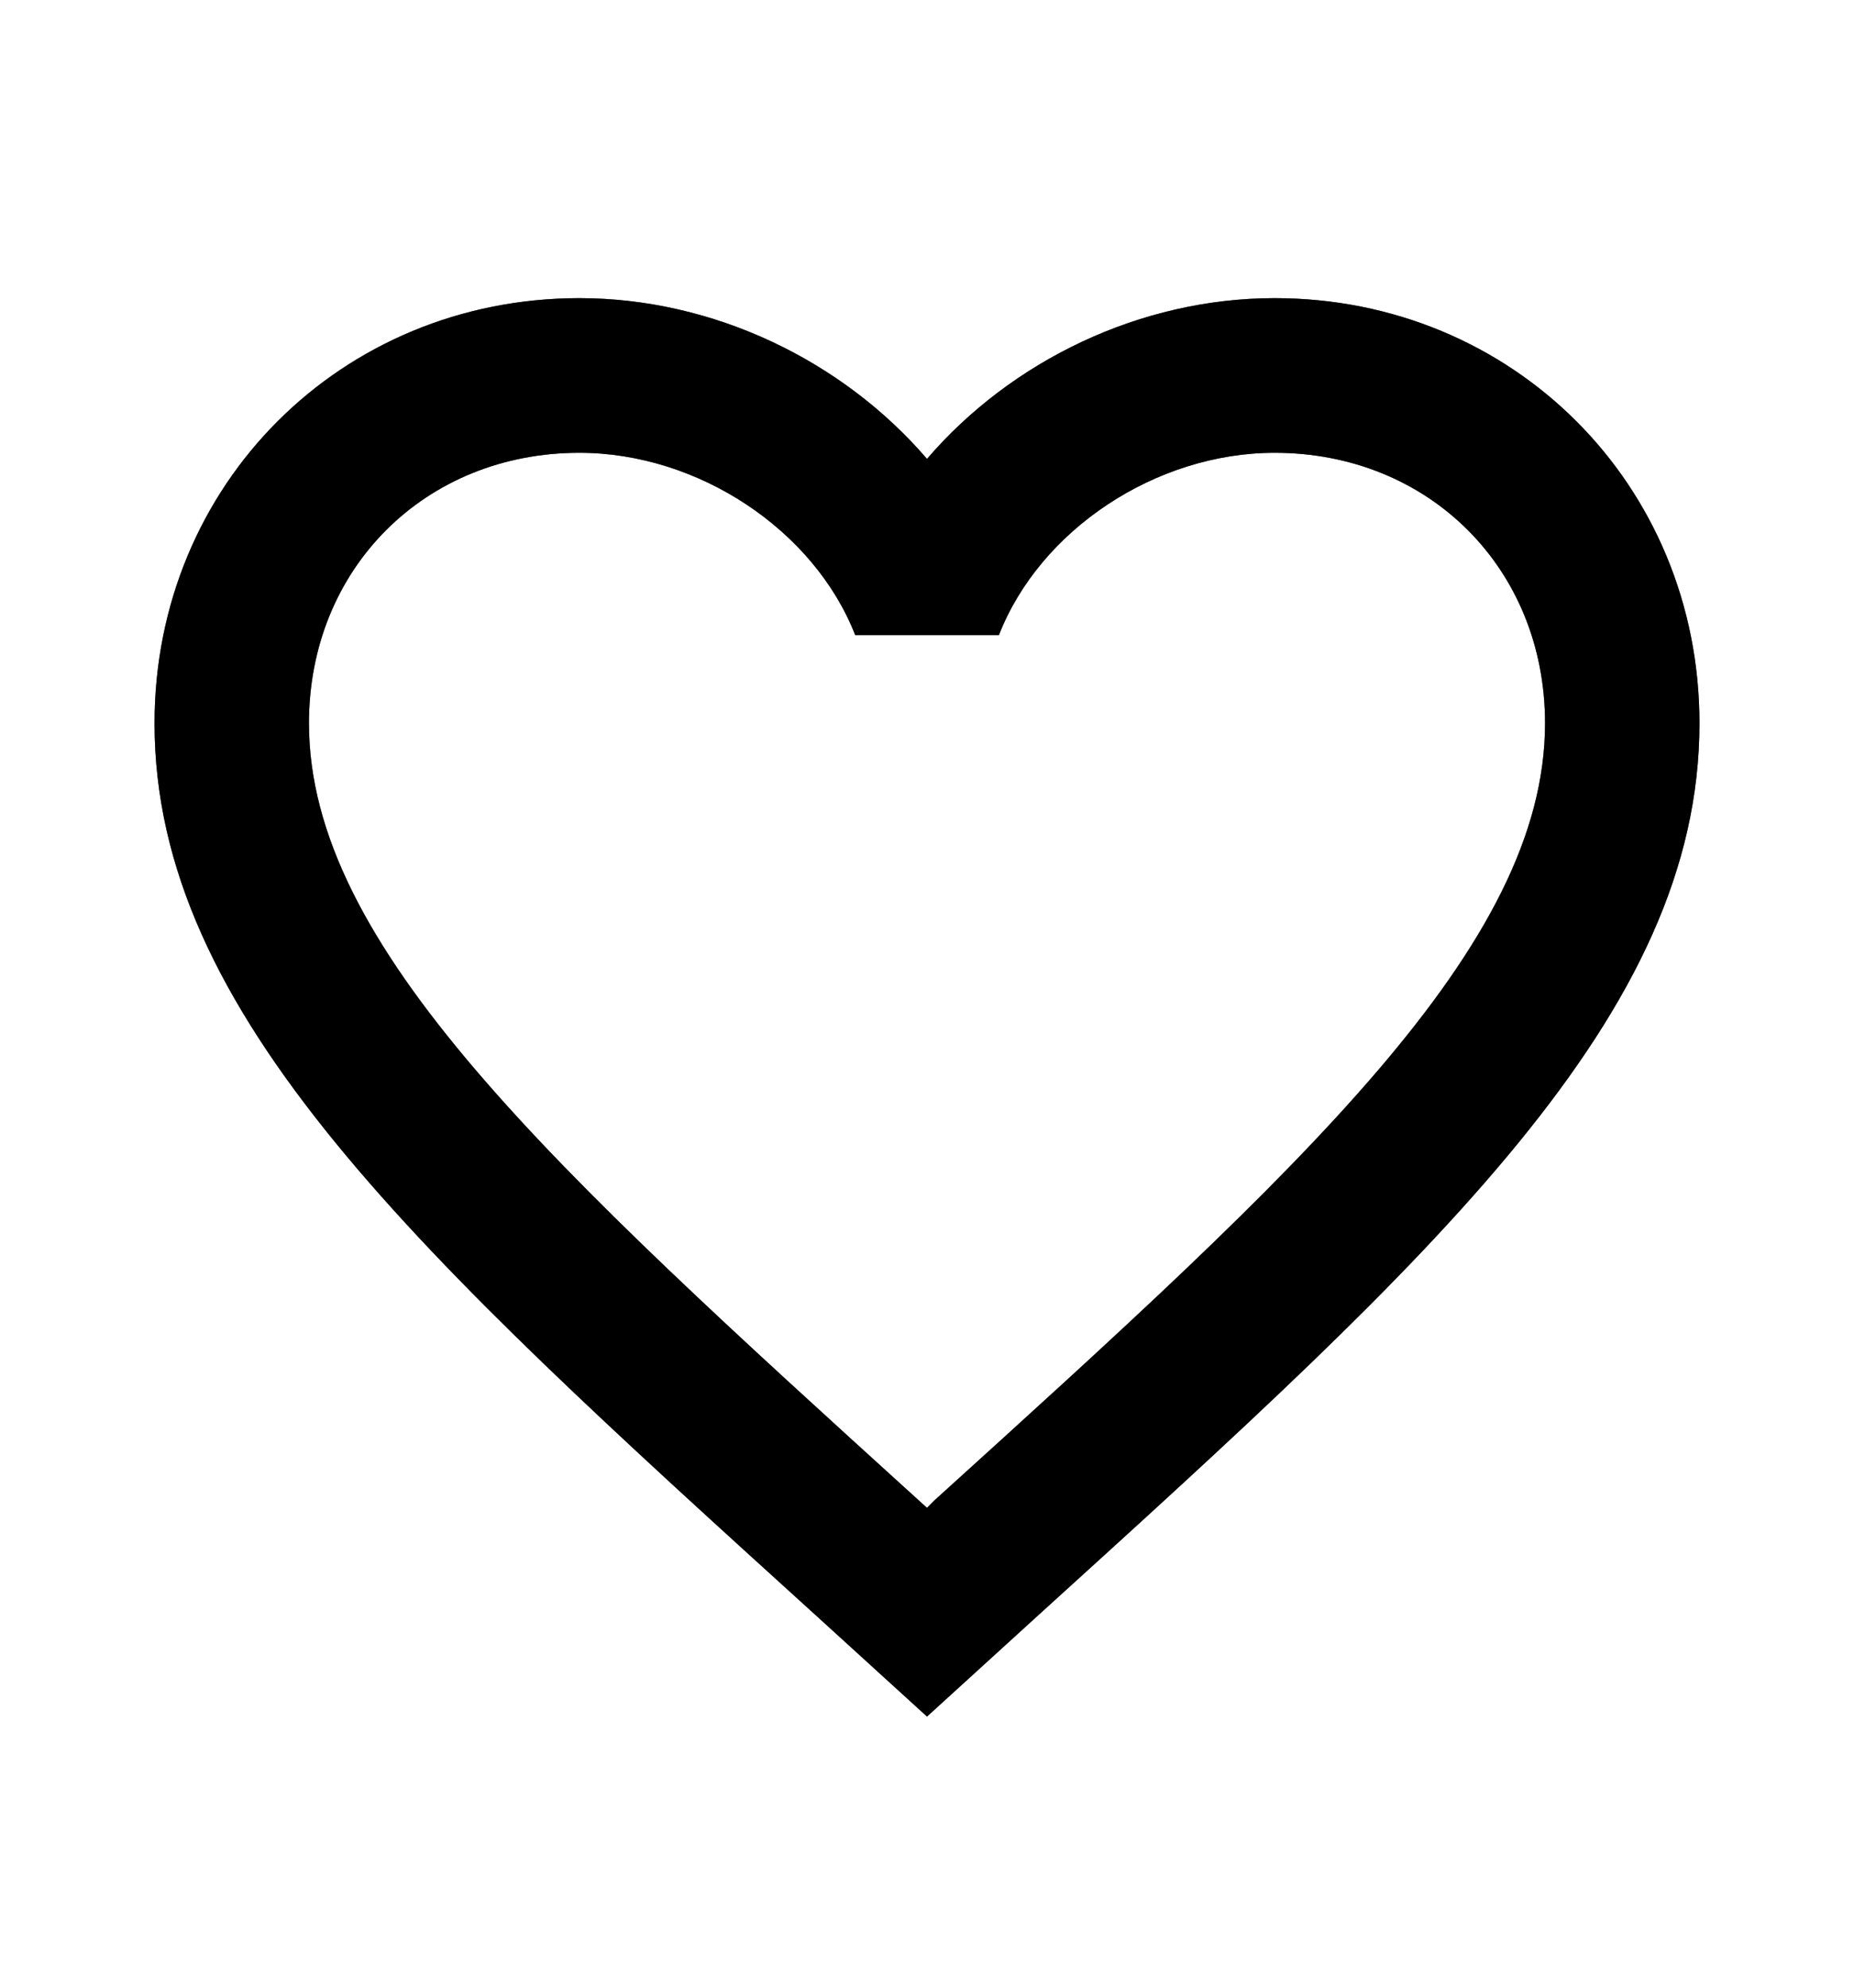 <svg width="14" height="15" viewBox="0 0 14 15" fill="none" xmlns="http://www.w3.org/2000/svg">
<g id="Icon/heart">
<g id="Vector">
<path d="M7.058 11.321L7 11.379L6.936 11.321C4.165 8.807 2.333 7.144 2.333 5.458C2.333 4.292 3.208 3.417 4.375 3.417C5.273 3.417 6.148 4 6.458 4.793H7.543C7.852 4 8.727 3.417 9.625 3.417C10.792 3.417 11.667 4.292 11.667 5.458C11.667 7.144 9.835 8.807 7.058 11.321ZM9.625 2.25C8.61 2.25 7.636 2.723 7 3.463C6.364 2.723 5.39 2.25 4.375 2.25C2.578 2.25 1.167 3.656 1.167 5.458C1.167 7.657 3.15 9.46 6.154 12.184L7 12.954L7.846 12.184C10.85 9.46 12.833 7.657 12.833 5.458C12.833 3.656 11.422 2.25 9.625 2.25Z" fill="black"/>
<path d="M7.058 11.321L7 11.379L6.936 11.321C4.165 8.807 2.333 7.144 2.333 5.458C2.333 4.292 3.208 3.417 4.375 3.417C5.273 3.417 6.148 4 6.458 4.793H7.543C7.852 4 8.727 3.417 9.625 3.417C10.792 3.417 11.667 4.292 11.667 5.458C11.667 7.144 9.835 8.807 7.058 11.321ZM9.625 2.25C8.61 2.25 7.636 2.723 7 3.463C6.364 2.723 5.39 2.25 4.375 2.25C2.578 2.25 1.167 3.656 1.167 5.458C1.167 7.657 3.15 9.46 6.154 12.184L7 12.954L7.846 12.184C10.85 9.46 12.833 7.657 12.833 5.458C12.833 3.656 11.422 2.25 9.625 2.25Z" fill="black" fill-opacity="0.2"/>
<path d="M7.058 11.321L7 11.379L6.936 11.321C4.165 8.807 2.333 7.144 2.333 5.458C2.333 4.292 3.208 3.417 4.375 3.417C5.273 3.417 6.148 4 6.458 4.793H7.543C7.852 4 8.727 3.417 9.625 3.417C10.792 3.417 11.667 4.292 11.667 5.458C11.667 7.144 9.835 8.807 7.058 11.321ZM9.625 2.25C8.61 2.25 7.636 2.723 7 3.463C6.364 2.723 5.39 2.25 4.375 2.25C2.578 2.25 1.167 3.656 1.167 5.458C1.167 7.657 3.15 9.46 6.154 12.184L7 12.954L7.846 12.184C10.85 9.46 12.833 7.657 12.833 5.458C12.833 3.656 11.422 2.25 9.625 2.25Z" fill="black" fill-opacity="0.2"/>
<path d="M7.058 11.321L7 11.379L6.936 11.321C4.165 8.807 2.333 7.144 2.333 5.458C2.333 4.292 3.208 3.417 4.375 3.417C5.273 3.417 6.148 4 6.458 4.793H7.543C7.852 4 8.727 3.417 9.625 3.417C10.792 3.417 11.667 4.292 11.667 5.458C11.667 7.144 9.835 8.807 7.058 11.321ZM9.625 2.25C8.61 2.25 7.636 2.723 7 3.463C6.364 2.723 5.39 2.25 4.375 2.25C2.578 2.25 1.167 3.656 1.167 5.458C1.167 7.657 3.15 9.46 6.154 12.184L7 12.954L7.846 12.184C10.85 9.46 12.833 7.657 12.833 5.458C12.833 3.656 11.422 2.25 9.625 2.25Z" fill="black" fill-opacity="0.2"/>
<path d="M7.058 11.321L7 11.379L6.936 11.321C4.165 8.807 2.333 7.144 2.333 5.458C2.333 4.292 3.208 3.417 4.375 3.417C5.273 3.417 6.148 4 6.458 4.793H7.543C7.852 4 8.727 3.417 9.625 3.417C10.792 3.417 11.667 4.292 11.667 5.458C11.667 7.144 9.835 8.807 7.058 11.321ZM9.625 2.25C8.61 2.25 7.636 2.723 7 3.463C6.364 2.723 5.39 2.25 4.375 2.25C2.578 2.25 1.167 3.656 1.167 5.458C1.167 7.657 3.15 9.46 6.154 12.184L7 12.954L7.846 12.184C10.85 9.46 12.833 7.657 12.833 5.458C12.833 3.656 11.422 2.25 9.625 2.25Z" fill="black" fill-opacity="0.2"/>
</g>
</g>
</svg>
